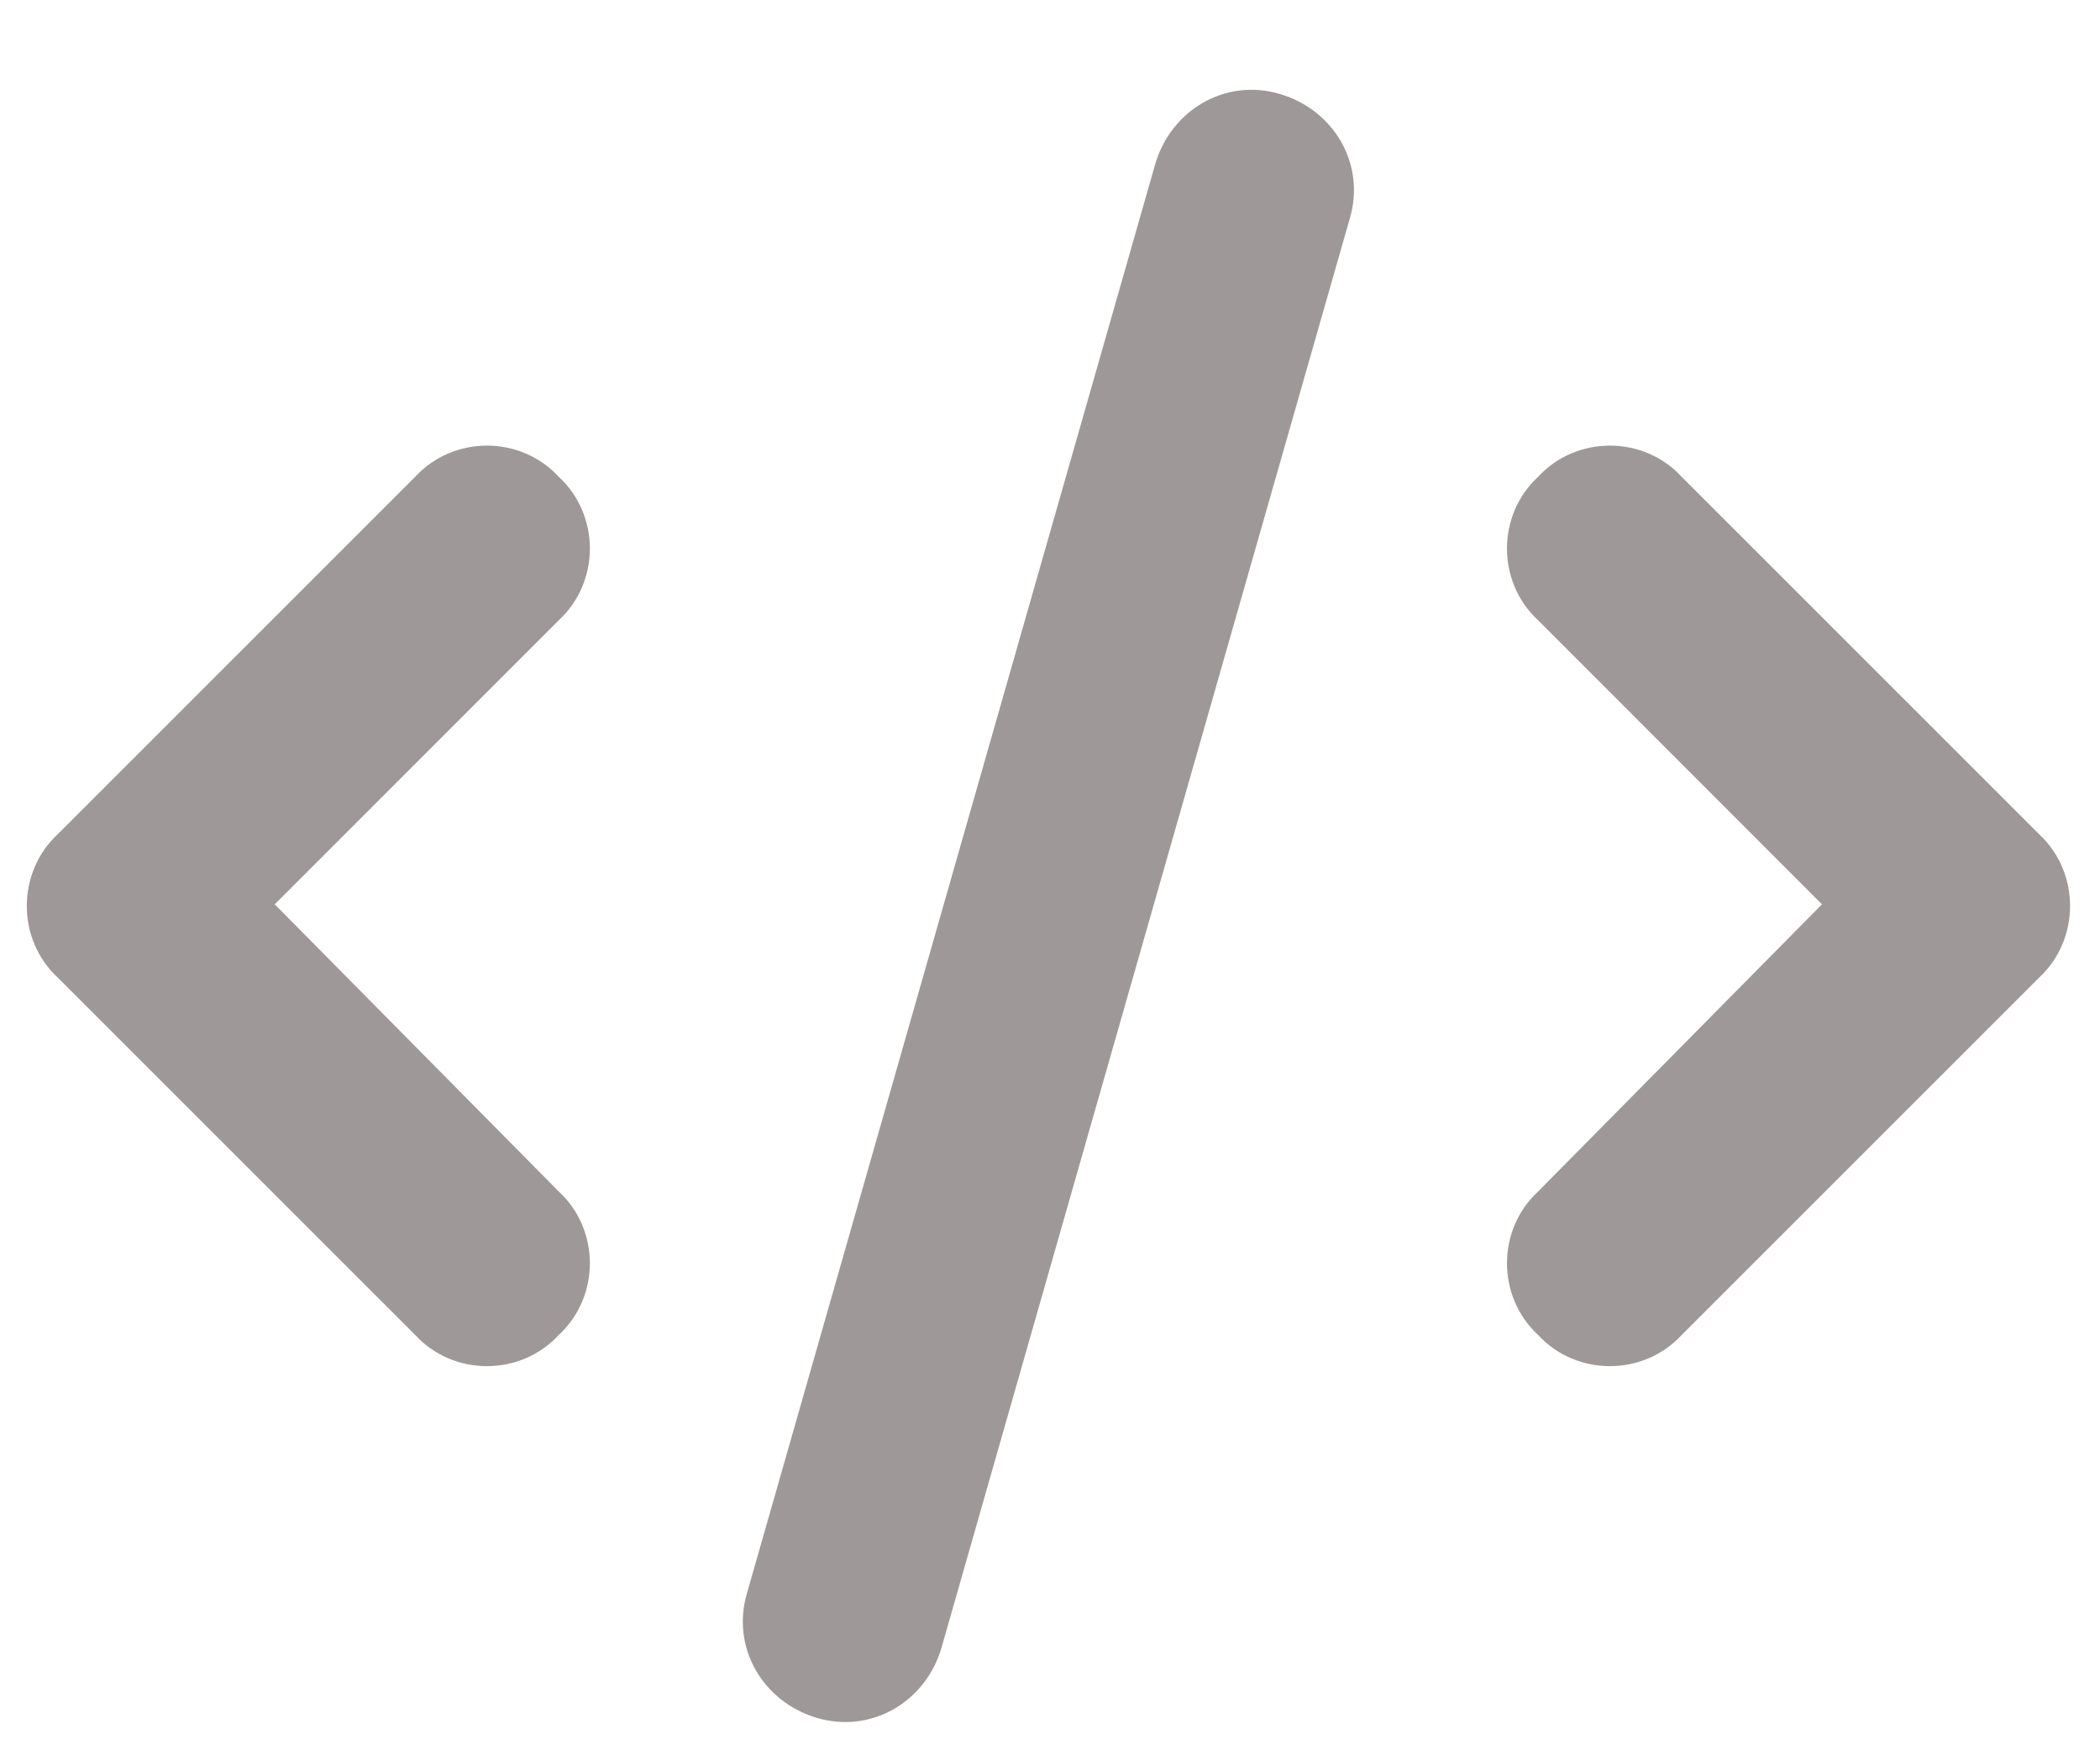 <svg width="18" height="15" viewBox="0 0 18 15" fill="none" xmlns="http://www.w3.org/2000/svg">
<path d="M11.57 1.871L8.07 14.121C7.934 14.586 7.469 14.859 7.004 14.723C6.539 14.586 6.266 14.121 6.402 13.656L9.902 1.406C10.039 0.941 10.504 0.668 10.969 0.805C11.434 0.941 11.707 1.406 11.57 1.871ZM14.414 4.086L17.477 7.148C17.832 7.477 17.832 8.051 17.477 8.379L14.414 11.441C14.086 11.797 13.512 11.797 13.184 11.441C12.828 11.113 12.828 10.539 13.184 10.211L15.617 7.75L13.184 5.316C12.828 4.988 12.828 4.414 13.184 4.086C13.512 3.73 14.086 3.73 14.414 4.086ZM4.789 5.316L2.355 7.75L4.789 10.211C5.145 10.539 5.145 11.113 4.789 11.441C4.461 11.797 3.887 11.797 3.559 11.441L0.496 8.379C0.141 8.051 0.141 7.477 0.496 7.148L3.559 4.086C3.887 3.73 4.461 3.73 4.789 4.086C5.145 4.414 5.145 4.988 4.789 5.316Z" fill="#3E3232" fill-opacity="0.5"/>
</svg>
